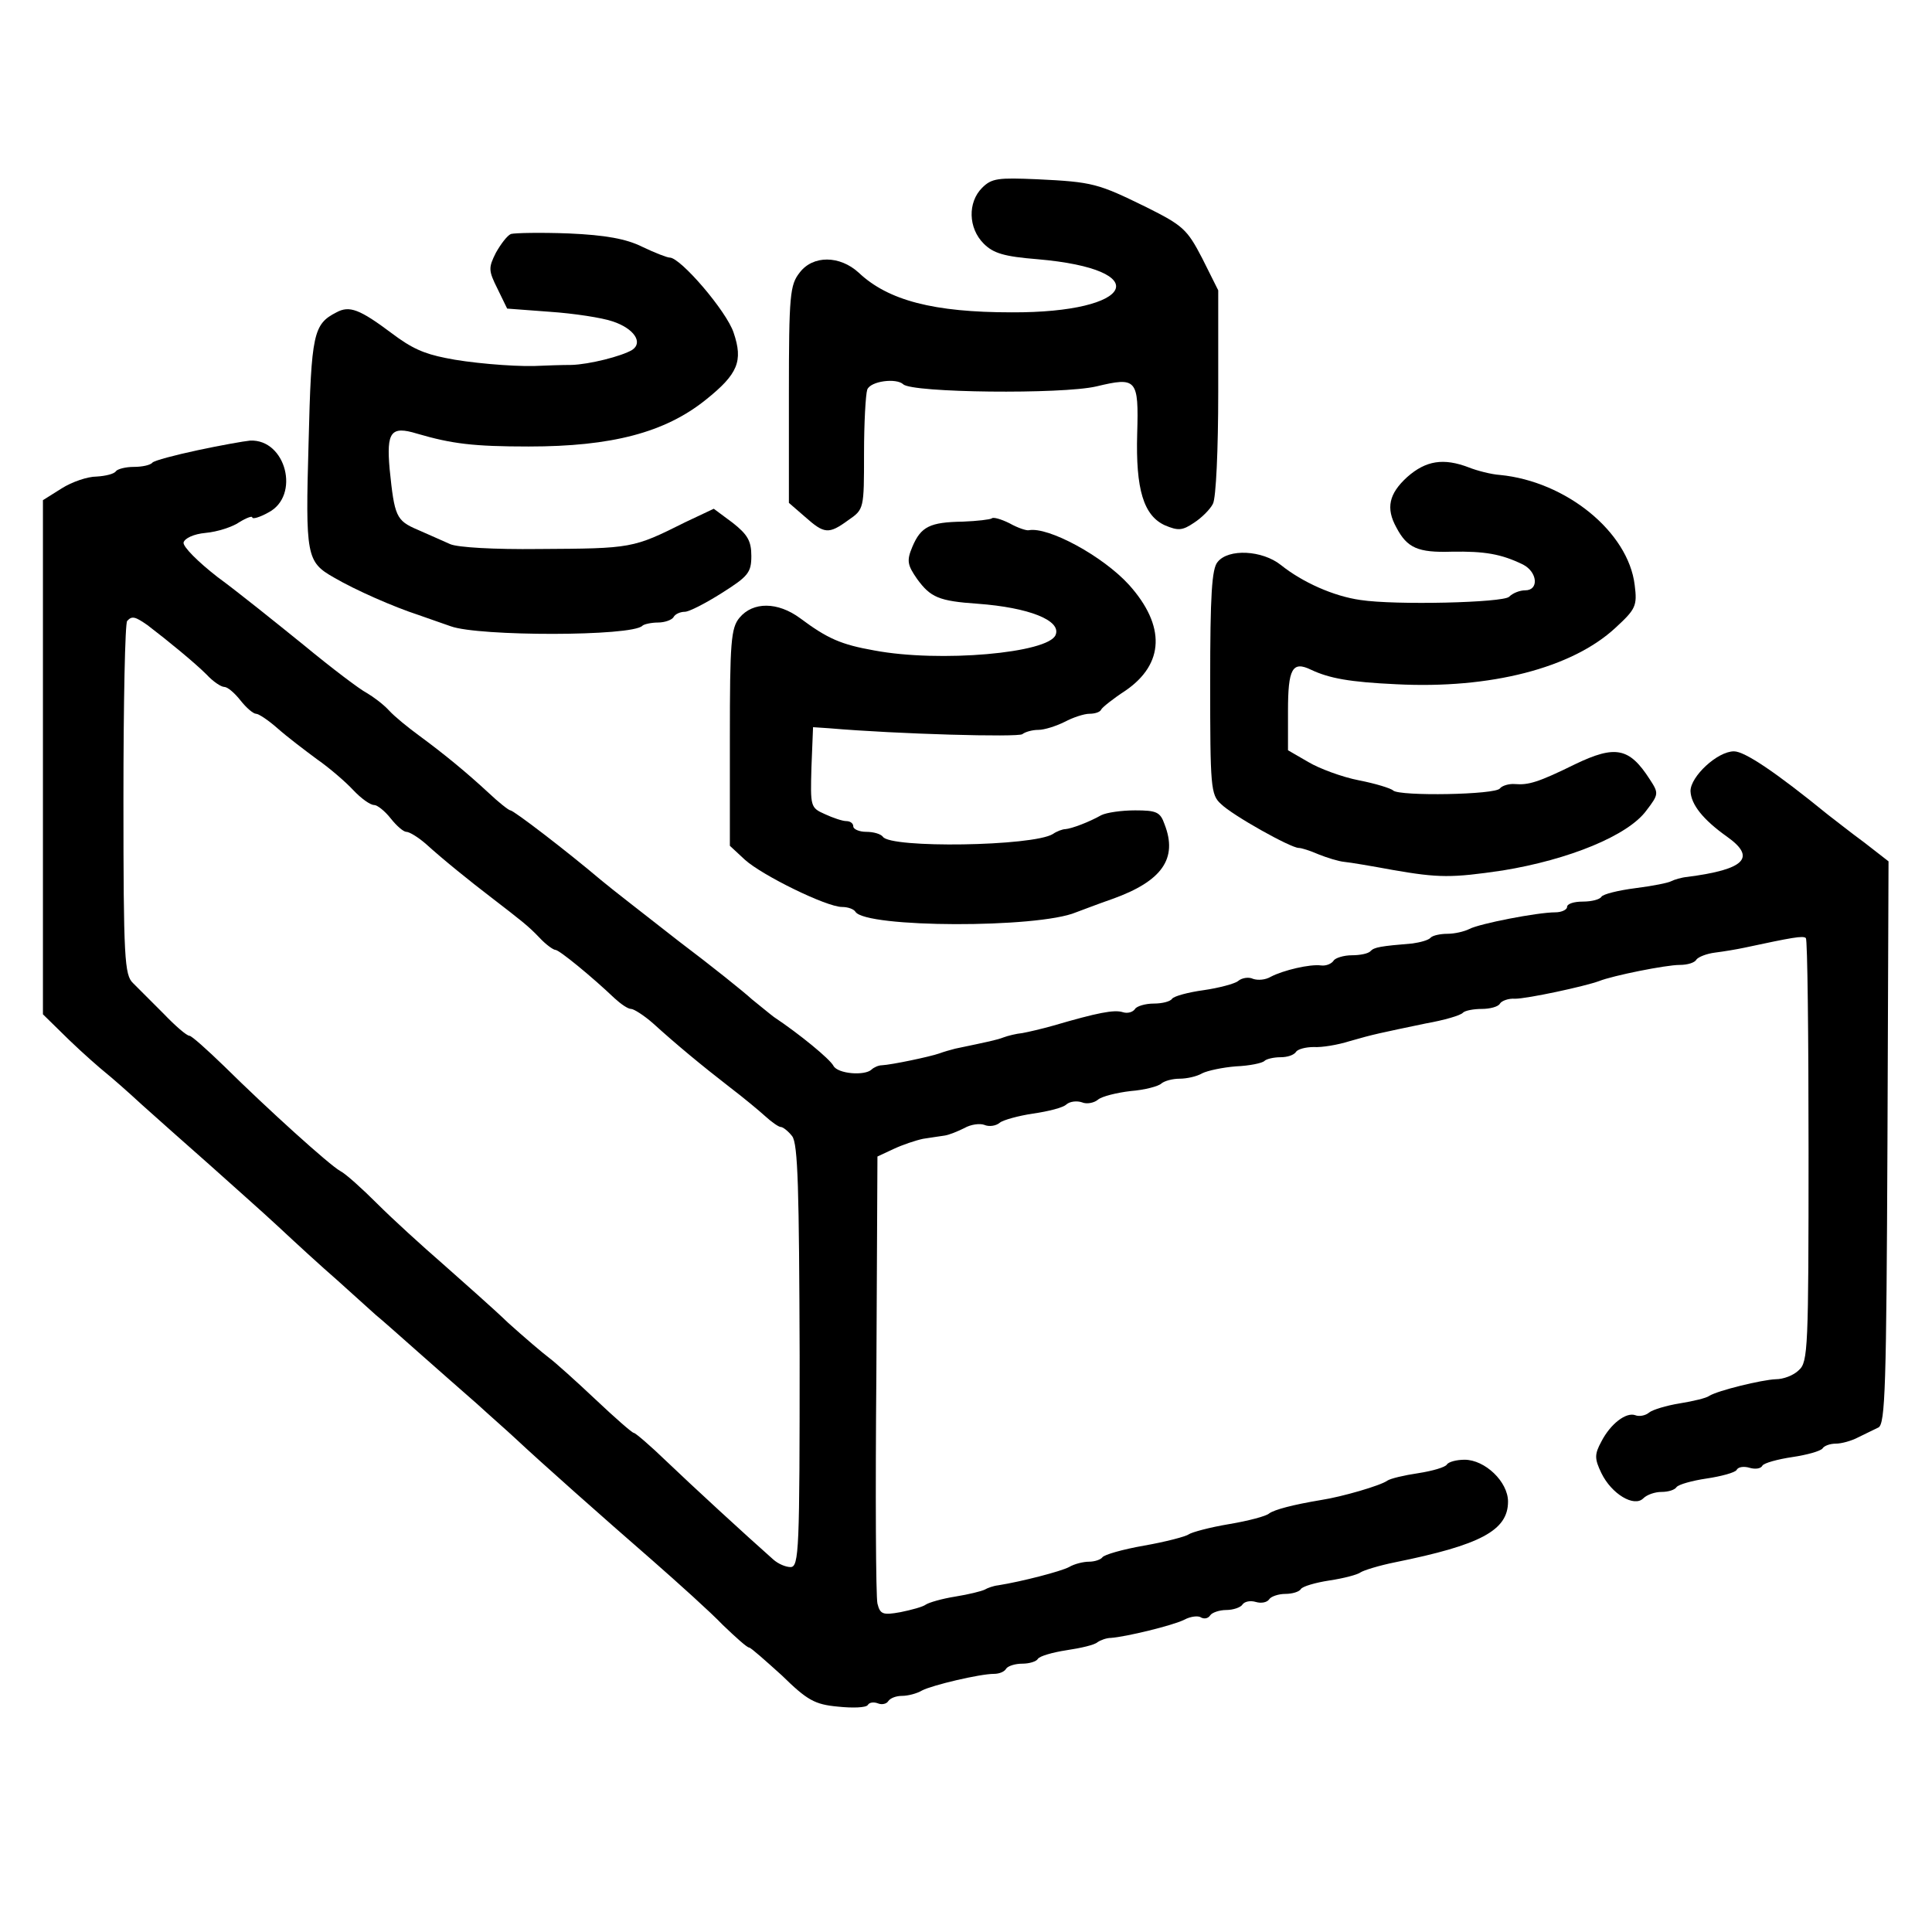 <?xml version="1.0" standalone="no"?>
<!DOCTYPE svg PUBLIC "-//W3C//DTD SVG 20010904//EN"
 "http://www.w3.org/TR/2001/REC-SVG-20010904/DTD/svg10.dtd">
<svg version="1.0" xmlns="http://www.w3.org/2000/svg"
 width="360pt" height="360pt" viewBox="0 0 360 360"
 preserveAspectRatio="xMidYMid meet">

<g transform="translate(0,360) scale(0.1,-0.1)"
fill="#000000" stroke="none">
<path d="M1830 3250 c-27 -27 -26 -75 3 -104 18 -18 38 -24 100 -29 221 -19
182 -100 -48 -99 -145 0 -230 22 -285 74 -35 32 -85 33 -110 0 -18 -23 -20
-41 -20 -227 l0 -202 30 -26 c36 -32 44 -33 81 -6 29 20 29 21 29 124 0 57 3
110 6 119 6 16 54 22 67 10 16 -16 296 -19 360 -4 75 18 79 14 76 -88 -3 -104
12 -153 52 -171 24 -10 32 -10 54 5 14 9 30 25 35 35 6 10 10 103 10 208 l0
190 -30 60 c-28 54 -36 61 -104 95 -90 44 -99 47 -204 52 -72 3 -84 2 -102
-16z"/>
<path d="M952 3164 c-7 -3 -19 -19 -28 -35 -14 -28 -14 -33 3 -67 l18 -37 80
-6 c44 -3 97 -11 117 -18 39 -13 57 -39 36 -53 -20 -12 -80 -27 -113 -28 -17
0 -48 -1 -70 -2 -42 -1 -123 6 -165 15 -40 8 -63 18 -100 46 -60 45 -79 52
-103 39 -43 -22 -47 -39 -52 -243 -6 -211 -4 -222 47 -251 41 -24 112 -55 158
-70 25 -9 52 -18 60 -21 52 -19 338 -19 357 1 3 3 17 6 29 6 13 0 26 5 29 10
3 6 13 10 21 10 8 0 39 16 69 35 49 31 55 38 55 69 0 28 -7 40 -35 62 l-35 26
-53 -25 c-98 -49 -99 -49 -273 -50 -84 -1 -151 3 -165 9 -13 6 -41 18 -61 27
-40 17 -43 25 -52 113 -6 69 2 81 51 66 65 -19 105 -24 208 -24 155 0 254 26
330 87 60 48 70 72 52 125 -13 40 -99 140 -119 140 -5 0 -28 9 -51 20 -30 15
-69 22 -137 25 -52 2 -101 1 -108 -1z"/>
<path d="M368 2761 c-42 -9 -80 -19 -84 -23 -4 -5 -20 -8 -35 -8 -15 0 -30 -4
-33 -8 -3 -5 -19 -9 -36 -10 -17 0 -46 -10 -65 -22 l-35 -22 0 -479 0 -479 49
-48 c27 -26 58 -53 68 -61 10 -8 41 -35 68 -60 28 -25 84 -75 125 -111 40 -36
99 -88 129 -116 31 -29 80 -74 110 -100 30 -27 62 -56 71 -64 10 -8 46 -40 81
-71 35 -31 84 -74 108 -95 24 -22 56 -50 71 -64 48 -45 163 -147 255 -227 49
-43 109 -97 132 -121 24 -23 45 -42 49 -42 3 0 30 -24 61 -52 47 -46 61 -54
104 -58 28 -3 53 -2 56 3 3 5 11 6 19 3 7 -3 16 -1 19 4 4 6 15 10 26 10 10 0
27 4 37 10 19 10 108 31 134 31 10 0 20 4 23 10 4 5 17 9 30 9 13 0 26 4 29 9
3 5 27 12 53 16 27 4 53 10 58 15 6 4 17 8 25 8 28 2 115 23 137 34 11 6 26 8
31 4 6 -3 13 -2 17 4 3 5 17 10 30 10 13 0 27 5 30 10 4 6 15 8 25 5 10 -3 21
-1 25 5 3 5 17 10 30 10 13 0 26 4 29 9 3 5 27 12 53 16 27 4 53 11 58 15 6 4
35 13 65 19 158 32 210 59 210 113 0 37 -43 78 -81 78 -15 0 -30 -4 -33 -9 -3
-5 -27 -12 -53 -16 -27 -4 -52 -10 -58 -14 -12 -9 -84 -30 -123 -36 -54 -9
-87 -18 -97 -25 -5 -5 -39 -14 -75 -20 -36 -6 -69 -15 -75 -19 -5 -4 -43 -14
-83 -21 -40 -7 -75 -17 -78 -22 -3 -4 -14 -8 -25 -8 -10 0 -27 -4 -37 -10 -15
-8 -88 -27 -132 -34 -9 -1 -20 -5 -25 -8 -6 -3 -30 -9 -55 -13 -25 -4 -49 -11
-55 -15 -5 -4 -27 -10 -47 -14 -33 -6 -38 -4 -43 16 -3 13 -4 205 -2 428 l2
405 30 14 c17 8 41 16 55 19 14 2 32 5 40 6 8 1 25 8 37 14 12 7 29 9 37 6 9
-4 22 -2 29 4 6 5 35 13 62 17 28 4 56 11 62 17 7 6 20 7 29 4 9 -4 23 -1 30
5 7 6 35 13 61 16 26 2 52 9 57 14 6 5 21 9 34 9 13 0 32 4 42 10 10 5 38 11
63 13 25 1 49 6 53 10 4 4 18 7 30 7 13 0 25 4 29 10 3 5 18 9 33 9 15 -1 45
4 67 11 45 13 56 15 142 33 34 6 65 15 69 20 4 4 20 7 35 7 15 0 31 4 34 10 3
5 16 10 28 9 23 0 130 23 157 33 25 10 124 30 150 30 14 0 28 4 31 10 4 5 19
11 35 13 16 2 40 6 54 9 89 19 110 23 115 18 3 -3 5 -182 5 -397 0 -367 -1
-393 -18 -408 -10 -10 -29 -17 -43 -17 -26 -1 -108 -21 -124 -31 -5 -4 -30
-10 -55 -14 -25 -4 -51 -12 -57 -17 -7 -6 -19 -8 -26 -5 -17 6 -46 -16 -63
-49 -13 -24 -13 -32 0 -59 19 -39 61 -64 78 -47 7 7 22 12 34 12 13 0 25 4 28
9 4 5 29 12 56 16 27 4 53 11 56 16 3 6 14 7 24 4 10 -3 21 -2 24 4 3 5 29 12
56 16 27 4 52 11 56 16 3 5 14 9 25 9 10 0 29 5 42 12 12 6 29 14 37 18 13 6
15 77 17 531 l2 524 -45 35 c-26 19 -56 43 -68 52 -97 79 -155 118 -175 118
-31 0 -81 -47 -81 -74 1 -25 23 -53 68 -85 55 -39 34 -61 -74 -75 -11 -1 -24
-5 -30 -8 -5 -3 -35 -9 -67 -13 -31 -4 -60 -11 -63 -16 -3 -5 -18 -9 -35 -9
-16 0 -29 -4 -29 -10 0 -5 -10 -10 -22 -10 -33 0 -141 -21 -160 -31 -10 -5
-28 -9 -41 -9 -13 0 -27 -3 -31 -7 -4 -5 -20 -9 -34 -11 -60 -5 -71 -7 -78
-14 -4 -5 -20 -8 -35 -8 -15 0 -31 -5 -34 -10 -4 -6 -14 -10 -23 -9 -21 3 -71
-9 -94 -21 -10 -6 -24 -7 -33 -4 -8 4 -21 2 -28 -4 -6 -5 -36 -13 -64 -17 -29
-4 -55 -11 -59 -16 -3 -5 -18 -9 -34 -9 -16 0 -32 -5 -35 -10 -4 -6 -14 -9
-23 -6 -16 5 -47 -1 -129 -25 -21 -6 -47 -12 -58 -14 -11 -1 -27 -5 -35 -8
-13 -5 -28 -8 -90 -21 -8 -2 -22 -6 -30 -9 -17 -6 -88 -21 -107 -22 -6 0 -15
-4 -19 -8 -13 -12 -63 -8 -71 7 -7 13 -63 59 -111 91 -8 6 -26 21 -41 33 -14
13 -75 62 -136 108 -60 47 -126 98 -145 114 -65 55 -163 130 -169 130 -3 0
-22 15 -41 33 -40 37 -81 71 -130 107 -19 14 -44 34 -55 46 -11 12 -30 26 -42
33 -12 6 -65 46 -117 89 -52 42 -124 100 -161 127 -36 28 -64 56 -63 64 2 8
19 16 41 18 22 2 50 11 63 20 13 8 24 12 24 9 0 -4 14 0 30 9 60 31 33 137
-34 134 -11 -1 -56 -9 -98 -18z m-93 -326 c38 -29 88 -70 110 -92 12 -13 27
-23 33 -23 6 0 19 -11 30 -25 11 -14 24 -25 29 -25 5 0 23 -12 40 -27 18 -16
51 -41 74 -58 23 -16 53 -42 67 -57 15 -16 32 -28 39 -28 6 0 20 -11 31 -25
11 -14 24 -25 29 -25 6 0 22 -10 36 -22 33 -30 84 -71 122 -100 57 -44 69 -53
90 -75 12 -13 26 -23 30 -23 7 0 68 -50 110 -90 12 -11 25 -20 31 -20 5 0 24
-12 41 -27 43 -39 90 -78 143 -119 25 -19 55 -44 66 -54 12 -11 25 -20 29 -20
4 0 14 -8 21 -17 11 -14 13 -100 14 -410 0 -360 -1 -393 -17 -393 -9 0 -23 6
-32 14 -52 46 -152 138 -199 183 -30 29 -58 53 -61 53 -3 0 -35 28 -71 62 -36
34 -75 69 -87 78 -12 9 -46 38 -76 65 -29 28 -85 77 -122 110 -38 33 -93 83
-122 112 -28 28 -59 56 -69 61 -20 11 -135 115 -216 195 -32 31 -61 57 -65 57
-5 0 -26 18 -48 41 -22 22 -48 48 -57 57 -16 15 -18 45 -18 343 0 179 3 329 7
332 9 10 15 8 38 -8z"/>
<path d="M2622 2711 c-34 -31 -40 -58 -20 -94 20 -38 40 -47 103 -45 61 1 92
-4 133 -24 27 -14 30 -48 4 -48 -10 0 -23 -5 -30 -12 -11 -11 -212 -16 -277
-6 -50 7 -108 33 -148 65 -35 28 -98 31 -118 6 -11 -12 -14 -62 -14 -224 0
-195 1 -210 20 -227 21 -21 130 -82 145 -82 5 0 21 -5 37 -12 15 -6 37 -13 48
-14 11 -1 52 -8 90 -15 86 -15 110 -15 205 -1 123 20 234 65 268 112 23 30 23
32 6 58 -38 59 -64 64 -139 28 -69 -34 -87 -39 -112 -37 -11 1 -24 -3 -28 -8
-7 -12 -187 -15 -199 -4 -4 4 -33 13 -64 19 -31 6 -74 22 -94 34 l-38 22 0 73
c0 79 8 94 43 77 34 -16 72 -23 159 -27 175 -9 327 30 408 105 38 35 41 41 36
80 -12 99 -128 193 -251 205 -16 1 -43 8 -58 14 -47 18 -80 13 -115 -18z"/>
<path d="M1848 2634 c-3 -2 -27 -5 -54 -6 -61 -1 -78 -9 -94 -47 -11 -26 -9
-34 9 -60 25 -34 40 -41 113 -46 95 -7 156 -31 145 -58 -13 -34 -216 -52 -338
-29 -62 11 -87 22 -138 60 -42 31 -88 31 -113 1 -16 -19 -18 -46 -18 -223 l0
-202 28 -26 c32 -29 152 -88 181 -88 11 0 22 -4 25 -9 19 -30 340 -31 411 -1
11 4 42 16 68 25 92 33 122 75 97 139 -8 23 -15 26 -55 26 -25 0 -53 -4 -63
-9 -23 -13 -55 -25 -67 -26 -5 0 -16 -4 -23 -9 -37 -23 -304 -27 -317 -5 -4 5
-17 9 -31 9 -13 0 -24 5 -24 10 0 6 -6 10 -13 10 -7 0 -25 6 -40 13 -27 12
-27 14 -25 87 l3 75 30 -2 c128 -11 352 -17 360 -11 5 4 18 8 30 8 11 0 33 7
49 15 15 8 36 15 46 15 10 0 20 3 22 8 2 4 22 20 45 35 73 50 75 121 7 197
-49 54 -151 109 -187 102 -4 -1 -20 4 -36 13 -16 8 -31 12 -33 9z"/>
</g>
</svg>

